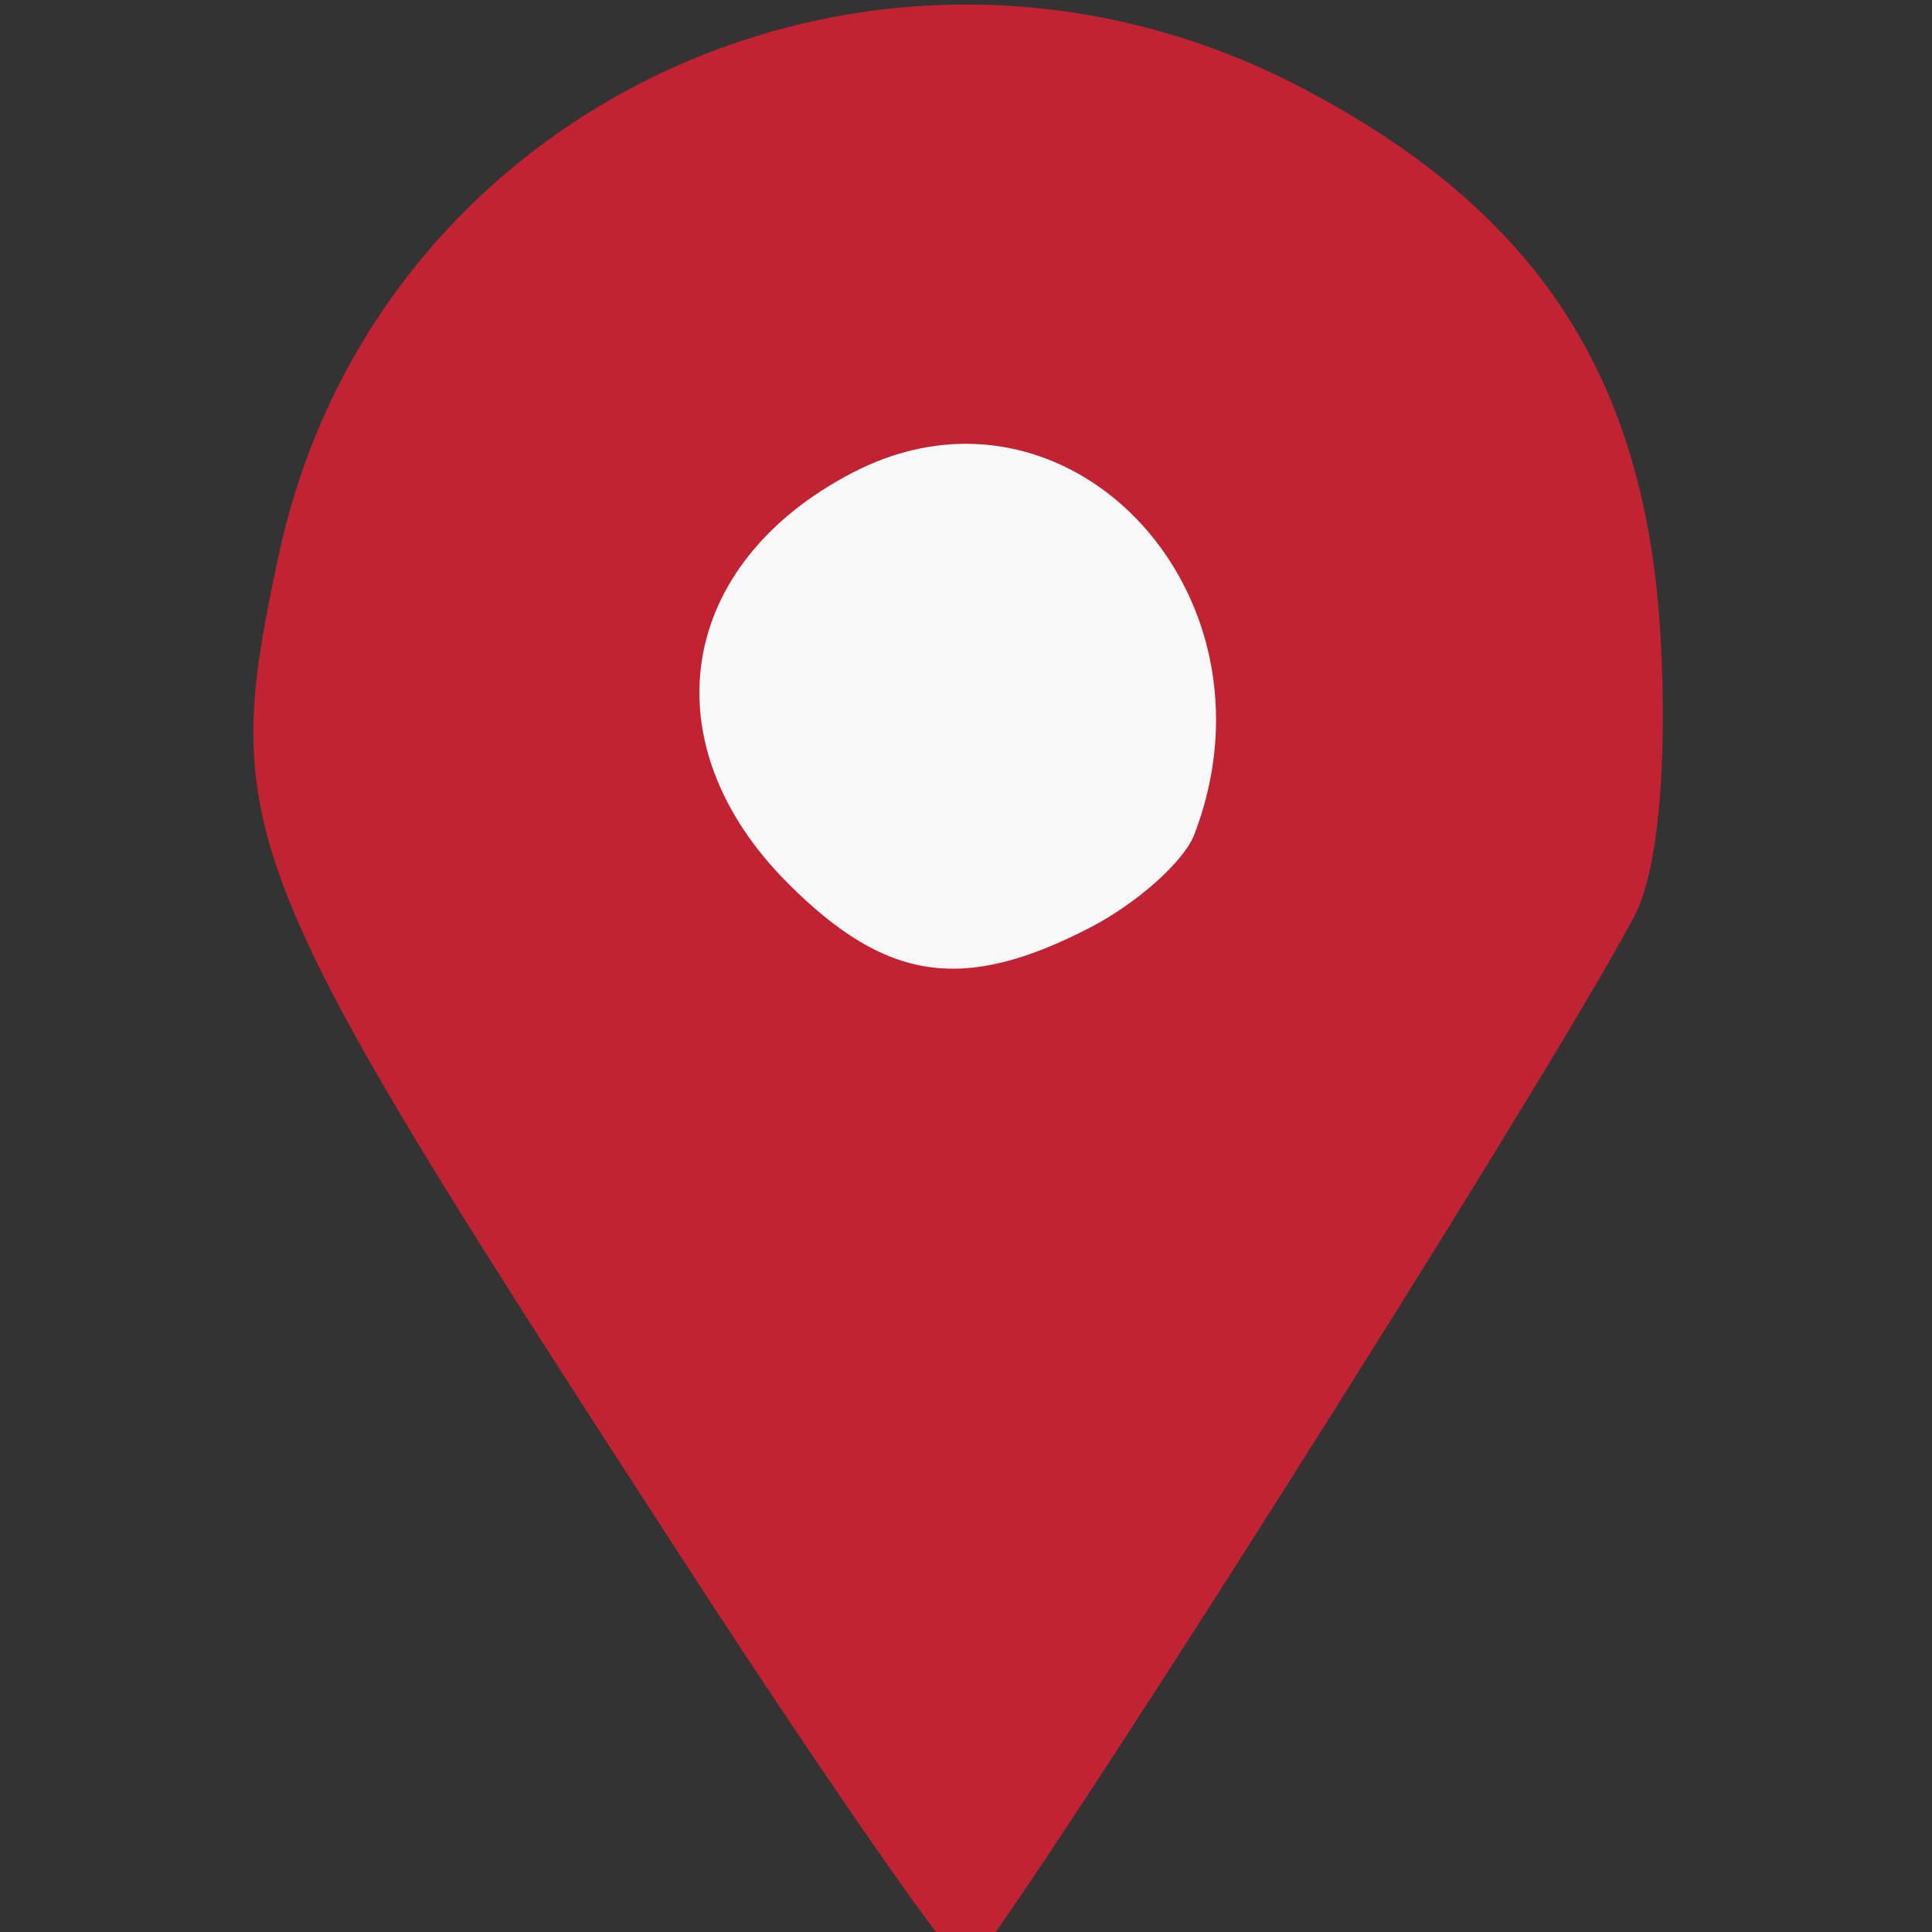<?xml version="1.0" encoding="UTF-8" standalone="no"?>
<!-- Created with Inkscape (http://www.inkscape.org/) -->

<svg
   width="512"
   height="512"
   viewBox="0 0 512 512"
   version="1.1"
   id="svg1"
   xmlns="http://www.w3.org/2000/svg"
   xmlns:svg="http://www.w3.org/2000/svg">
  <rect x="0" y="0" width="512" height="512" fill="#333333" stroke="none"/>
  <defs
     id="defs1" />
  <g
     id="layer1">
    <path
       style="display:inline;fill:#c12333;fill-opacity:1;stroke-width:6"
       d="M 259.863,1.235 C 173.949,-0.492 93.28,56.6 73.887,147.028 c -15.79,73.628 -12.315,82.296 105.885,264.48 39.252,60.5 73.688,109.998 76.529,109.992 4.839,-0.009 155.43,-237.438 176.982,-279.041 6.069,-11.715 8.684,-40.026 6.791,-73.535 C 436.187,100.128 407.616,56.221 345.451,23.513 317.722,8.922 288.502,1.811 259.863,1.235 Z"
       id="path34" />
    <path
       style="display:inline;mix-blend-mode:normal;fill:#f9f9f9;fill-opacity:1;stroke-width:6"
       d="m 257.678,117.638 c 44.181,1.276 78.728,51.643 58.822,103.518 -2.733,7.123 -15.155,18.213 -27.604,24.65 -33.569,17.359 -53.984,14.383 -80.045,-11.678 -37.072,-37.072 -29.523,-84.756 17.25,-108.943 10.671,-5.518 21.381,-7.841 31.576,-7.547 z"
       id="path36" />
  </g>
</svg>
